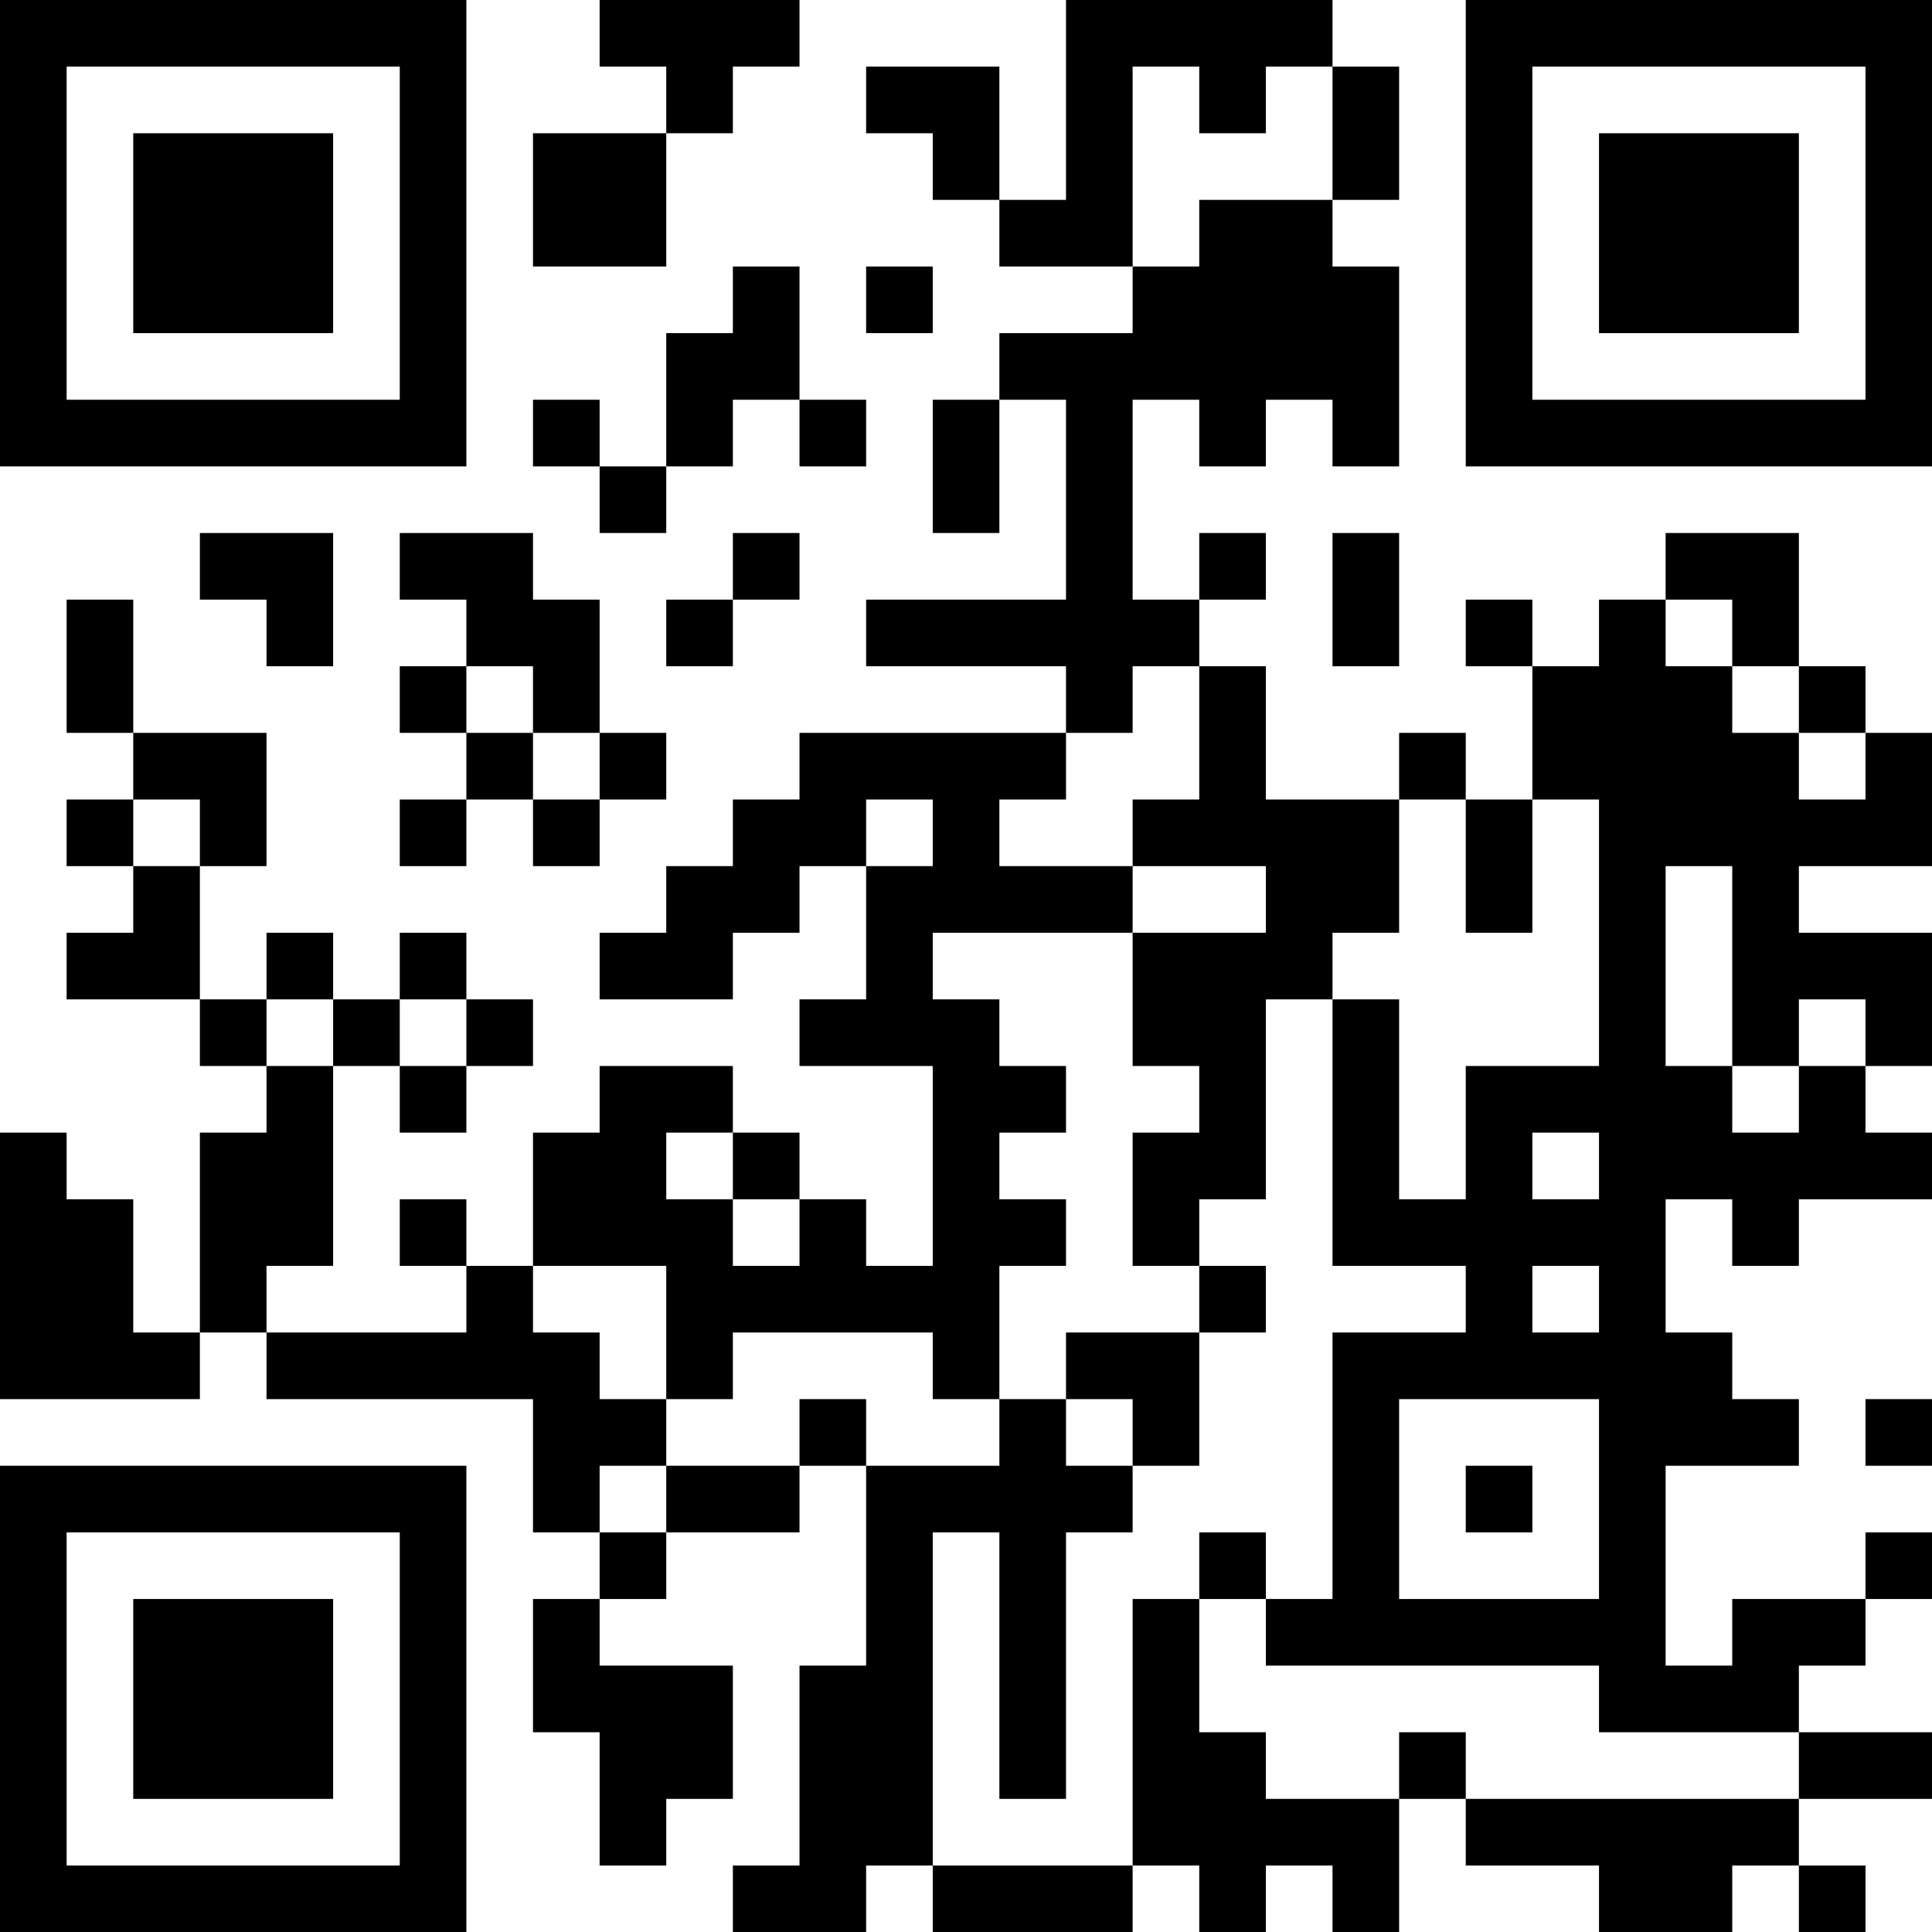 <?xml version="1.0" encoding="UTF-8"?>
<svg xmlns="http://www.w3.org/2000/svg" version="1.1" width="200" height="200" viewBox="0 0 200 200"><rect x="0" y="0" width="200" height="200" fill="#ffffff"/><g transform="scale(6.897)"><g transform="translate(0,0)"><path fill-rule="evenodd" d="M9 0L9 1L10 1L10 2L8 2L8 4L10 4L10 2L11 2L11 1L12 1L12 0ZM16 0L16 3L15 3L15 1L13 1L13 2L14 2L14 3L15 3L15 4L17 4L17 5L15 5L15 6L14 6L14 8L15 8L15 6L16 6L16 9L13 9L13 10L16 10L16 11L12 11L12 12L11 12L11 13L10 13L10 14L9 14L9 15L11 15L11 14L12 14L12 13L13 13L13 15L12 15L12 16L14 16L14 19L13 19L13 18L12 18L12 17L11 17L11 16L9 16L9 17L8 17L8 19L7 19L7 18L6 18L6 19L7 19L7 20L4 20L4 19L5 19L5 16L6 16L6 17L7 17L7 16L8 16L8 15L7 15L7 14L6 14L6 15L5 15L5 14L4 14L4 15L3 15L3 13L4 13L4 11L2 11L2 9L1 9L1 11L2 11L2 12L1 12L1 13L2 13L2 14L1 14L1 15L3 15L3 16L4 16L4 17L3 17L3 20L2 20L2 18L1 18L1 17L0 17L0 21L3 21L3 20L4 20L4 21L8 21L8 23L9 23L9 24L8 24L8 26L9 26L9 28L10 28L10 27L11 27L11 25L9 25L9 24L10 24L10 23L12 23L12 22L13 22L13 25L12 25L12 28L11 28L11 29L13 29L13 28L14 28L14 29L17 29L17 28L18 28L18 29L19 29L19 28L20 28L20 29L21 29L21 27L22 27L22 28L24 28L24 29L26 29L26 28L27 28L27 29L28 29L28 28L27 28L27 27L29 27L29 26L27 26L27 25L28 25L28 24L29 24L29 23L28 23L28 24L26 24L26 25L25 25L25 22L27 22L27 21L26 21L26 20L25 20L25 18L26 18L26 19L27 19L27 18L29 18L29 17L28 17L28 16L29 16L29 14L27 14L27 13L29 13L29 11L28 11L28 10L27 10L27 8L25 8L25 9L24 9L24 10L23 10L23 9L22 9L22 10L23 10L23 12L22 12L22 11L21 11L21 12L19 12L19 10L18 10L18 9L19 9L19 8L18 8L18 9L17 9L17 6L18 6L18 7L19 7L19 6L20 6L20 7L21 7L21 4L20 4L20 3L21 3L21 1L20 1L20 0ZM17 1L17 4L18 4L18 3L20 3L20 1L19 1L19 2L18 2L18 1ZM11 4L11 5L10 5L10 7L9 7L9 6L8 6L8 7L9 7L9 8L10 8L10 7L11 7L11 6L12 6L12 7L13 7L13 6L12 6L12 4ZM13 4L13 5L14 5L14 4ZM3 8L3 9L4 9L4 10L5 10L5 8ZM6 8L6 9L7 9L7 10L6 10L6 11L7 11L7 12L6 12L6 13L7 13L7 12L8 12L8 13L9 13L9 12L10 12L10 11L9 11L9 9L8 9L8 8ZM11 8L11 9L10 9L10 10L11 10L11 9L12 9L12 8ZM20 8L20 10L21 10L21 8ZM25 9L25 10L26 10L26 11L27 11L27 12L28 12L28 11L27 11L27 10L26 10L26 9ZM7 10L7 11L8 11L8 12L9 12L9 11L8 11L8 10ZM17 10L17 11L16 11L16 12L15 12L15 13L17 13L17 14L14 14L14 15L15 15L15 16L16 16L16 17L15 17L15 18L16 18L16 19L15 19L15 21L14 21L14 20L11 20L11 21L10 21L10 19L8 19L8 20L9 20L9 21L10 21L10 22L9 22L9 23L10 23L10 22L12 22L12 21L13 21L13 22L15 22L15 21L16 21L16 22L17 22L17 23L16 23L16 27L15 27L15 23L14 23L14 28L17 28L17 24L18 24L18 26L19 26L19 27L21 27L21 26L22 26L22 27L27 27L27 26L24 26L24 25L19 25L19 24L20 24L20 20L22 20L22 19L20 19L20 15L21 15L21 18L22 18L22 16L24 16L24 12L23 12L23 14L22 14L22 12L21 12L21 14L20 14L20 15L19 15L19 18L18 18L18 19L17 19L17 17L18 17L18 16L17 16L17 14L19 14L19 13L17 13L17 12L18 12L18 10ZM2 12L2 13L3 13L3 12ZM13 12L13 13L14 13L14 12ZM25 13L25 16L26 16L26 17L27 17L27 16L28 16L28 15L27 15L27 16L26 16L26 13ZM4 15L4 16L5 16L5 15ZM6 15L6 16L7 16L7 15ZM10 17L10 18L11 18L11 19L12 19L12 18L11 18L11 17ZM23 17L23 18L24 18L24 17ZM18 19L18 20L16 20L16 21L17 21L17 22L18 22L18 20L19 20L19 19ZM23 19L23 20L24 20L24 19ZM21 21L21 24L24 24L24 21ZM28 21L28 22L29 22L29 21ZM22 22L22 23L23 23L23 22ZM18 23L18 24L19 24L19 23ZM0 0L0 7L7 7L7 0ZM1 1L1 6L6 6L6 1ZM2 2L2 5L5 5L5 2ZM22 0L22 7L29 7L29 0ZM23 1L23 6L28 6L28 1ZM24 2L24 5L27 5L27 2ZM0 22L0 29L7 29L7 22ZM1 23L1 28L6 28L6 23ZM2 24L2 27L5 27L5 24Z" fill="#000000"/></g></g></svg>
